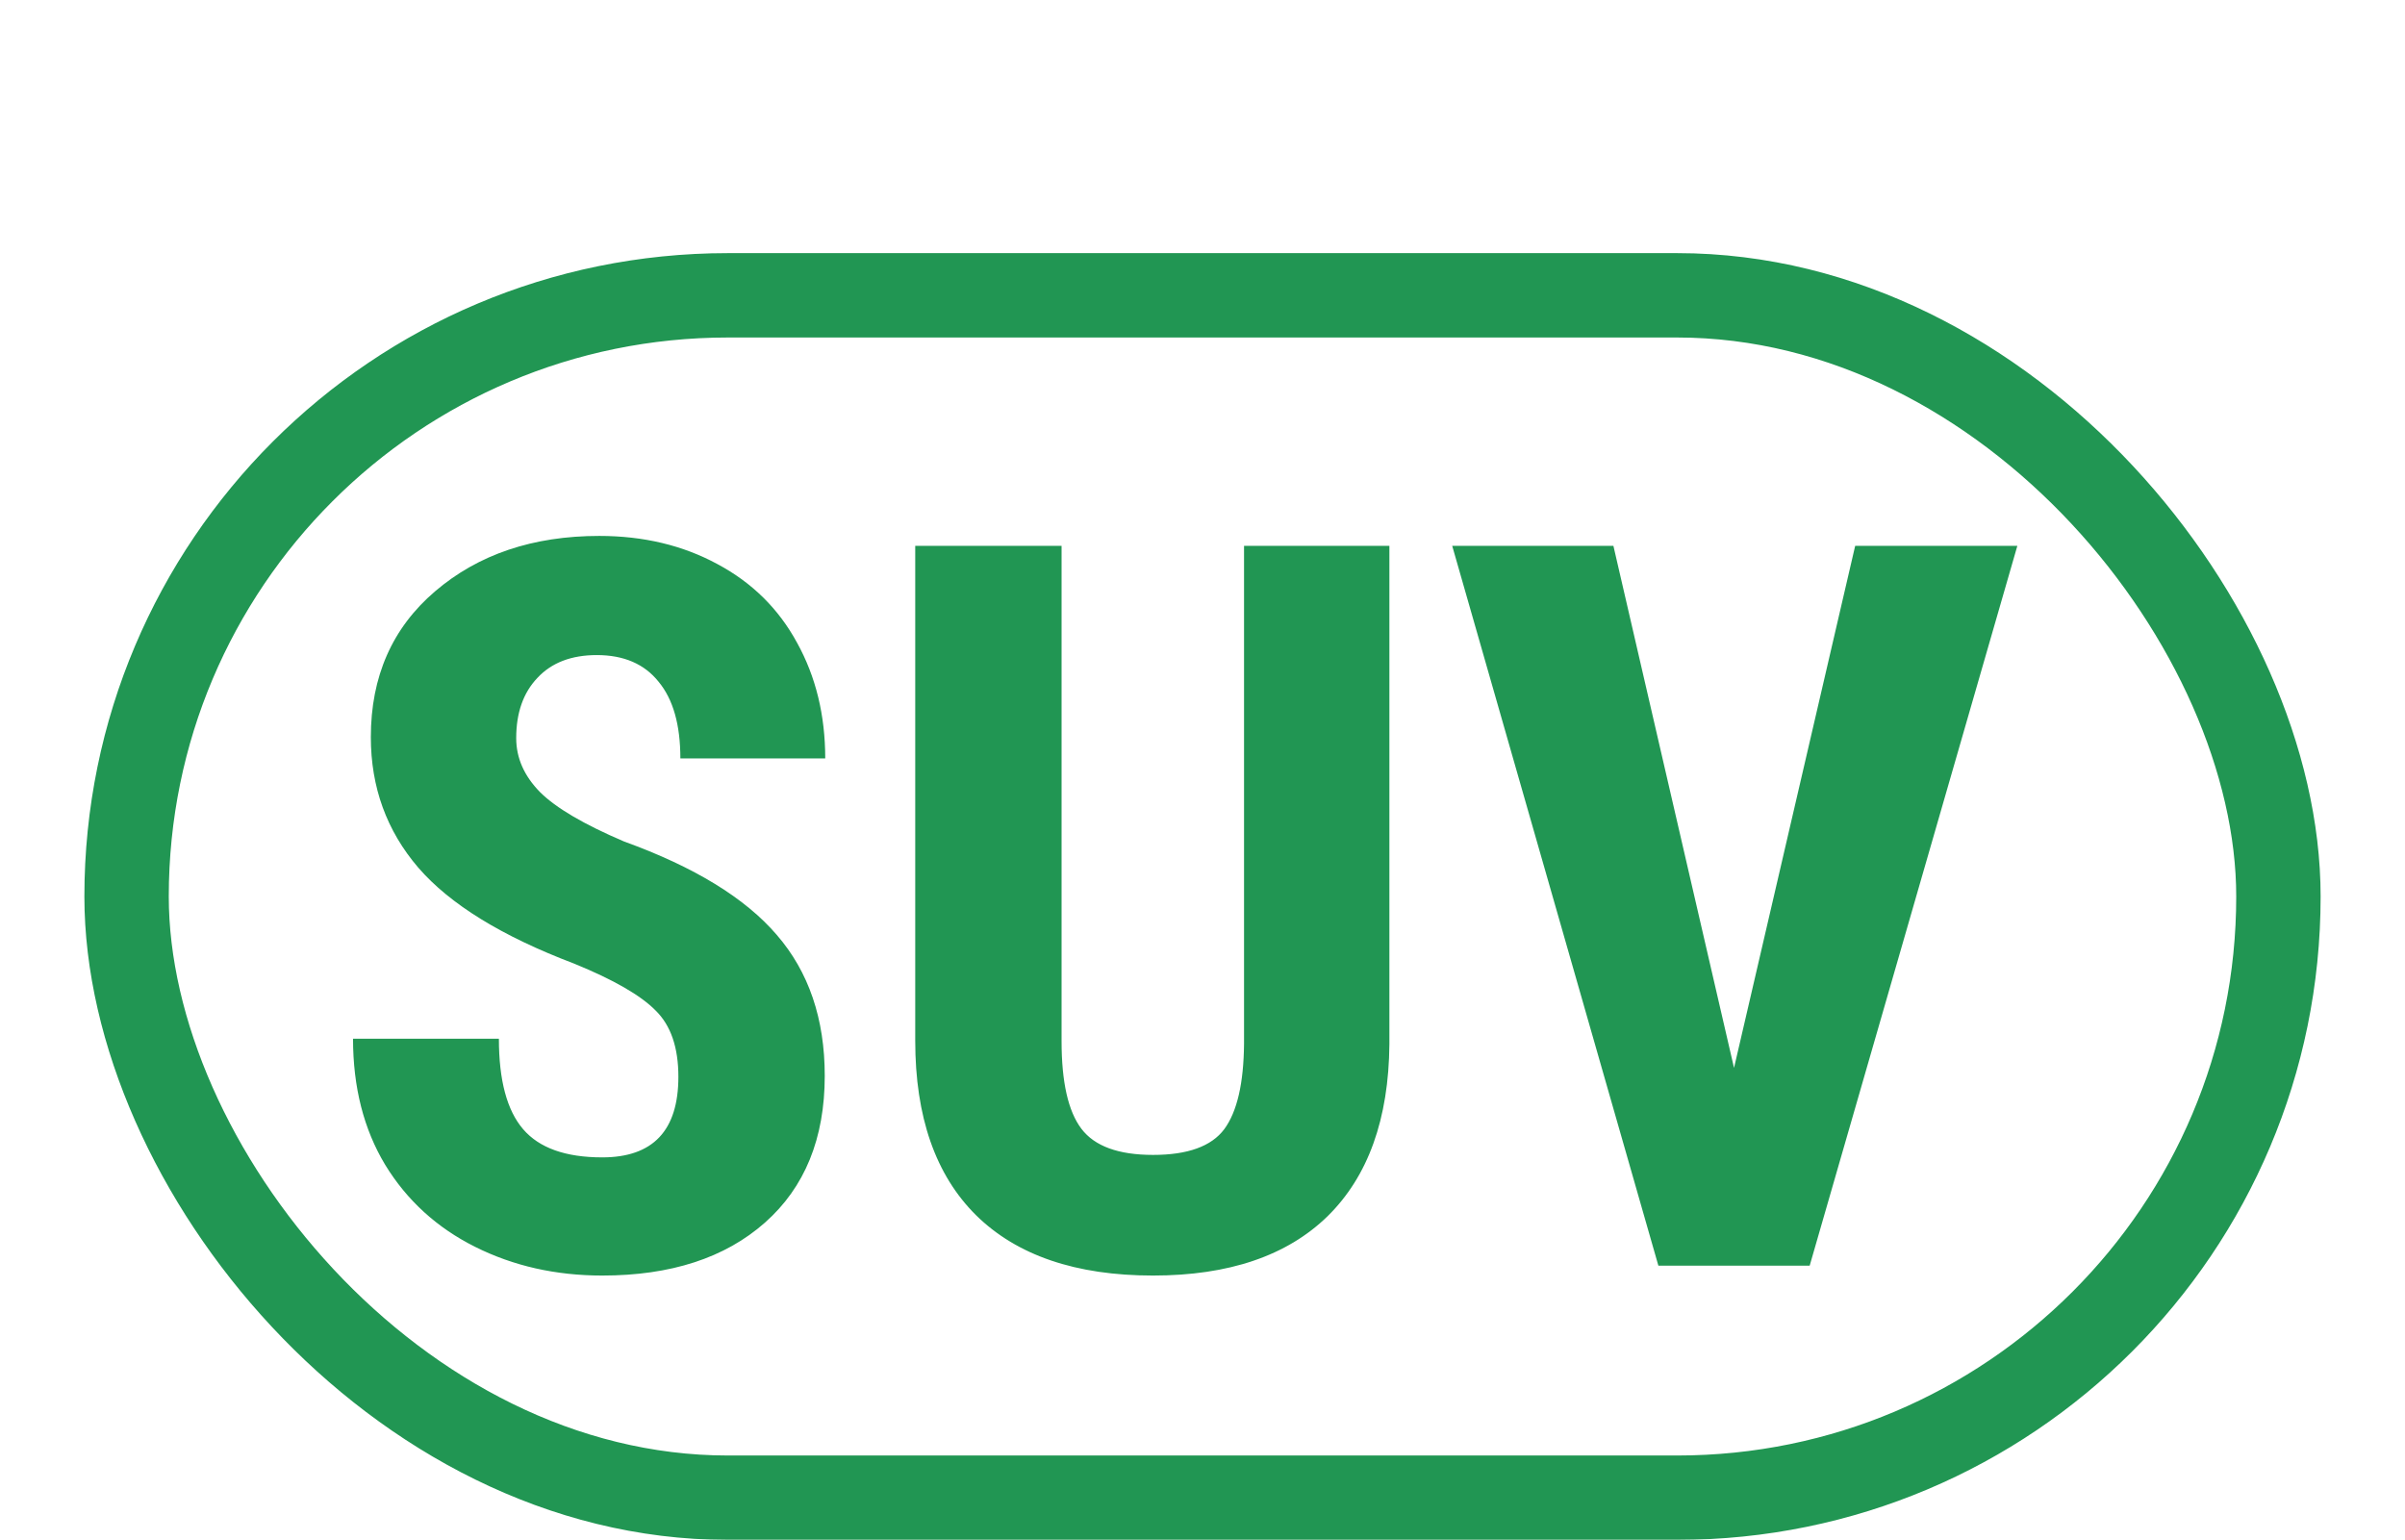 <svg width="114" height="73" viewBox="0 0 114 73" fill="none" xmlns="http://www.w3.org/2000/svg">
<g filter="url(#filter0_d)">
<g filter="url(#filter1_i)">
<rect x="6" y="6" width="102" height="57" rx="28.5" stroke="#219653" stroke-width="4"/>
</g>
<g filter="url(#filter2_i)">
<path d="M32.156 43.047C32.156 41.656 31.797 40.609 31.078 39.906C30.375 39.188 29.086 38.445 27.211 37.68C23.789 36.383 21.328 34.867 19.828 33.133C18.328 31.383 17.578 29.32 17.578 26.945C17.578 24.07 18.594 21.766 20.625 20.031C22.672 18.281 25.266 17.406 28.406 17.406C30.5 17.406 32.367 17.852 34.008 18.742C35.648 19.617 36.906 20.859 37.781 22.469C38.672 24.078 39.117 25.906 39.117 27.953H32.25C32.25 26.359 31.906 25.148 31.219 24.32C30.547 23.477 29.57 23.055 28.289 23.055C27.086 23.055 26.148 23.414 25.477 24.133C24.805 24.836 24.469 25.789 24.469 26.992C24.469 27.93 24.844 28.781 25.594 29.547C26.344 30.297 27.672 31.078 29.578 31.891C32.906 33.094 35.32 34.57 36.82 36.32C38.336 38.07 39.094 40.297 39.094 43C39.094 45.969 38.148 48.289 36.258 49.961C34.367 51.633 31.797 52.469 28.547 52.469C26.344 52.469 24.336 52.016 22.523 51.109C20.711 50.203 19.289 48.906 18.258 47.219C17.242 45.531 16.734 43.539 16.734 41.242H23.648C23.648 43.211 24.031 44.641 24.797 45.531C25.562 46.422 26.812 46.867 28.547 46.867C30.953 46.867 32.156 45.594 32.156 43.047ZM65.859 17.875V41.5C65.828 45.047 64.852 47.766 62.93 49.656C61.008 51.531 58.25 52.469 54.656 52.469C51 52.469 48.203 51.516 46.266 49.609C44.344 47.703 43.383 44.945 43.383 41.336V17.875H50.32V41.359C50.32 43.297 50.633 44.68 51.258 45.508C51.883 46.336 53.016 46.75 54.656 46.75C56.297 46.75 57.422 46.344 58.031 45.531C58.641 44.703 58.953 43.352 58.969 41.477V17.875H65.859ZM82.195 42.625L87.938 17.875H95.625L85.781 52H78.609L68.836 17.875H76.477L82.195 42.625Z" fill="#219653"/>
</g>
</g>
<defs>
<filter id="filter0_d" x="0" y="0" width="114" height="74" filterUnits="userSpaceOnUse" color-interpolation-filters="sRGB">
<feFlood flood-opacity="0" result="BackgroundImageFix"/>
<feColorMatrix in="SourceAlpha" type="matrix" values="0 0 0 0 0 0 0 0 0 0 0 0 0 0 0 0 0 0 127 0"/>
<feOffset dy="4"/>
<feGaussianBlur stdDeviation="2"/>
<feColorMatrix type="matrix" values="0 0 0 0 0 0 0 0 0 0 0 0 0 0 0 0 0 0 0.25 0"/>
<feBlend mode="normal" in2="BackgroundImageFix" result="effect1_dropShadow"/>
<feBlend mode="normal" in="SourceGraphic" in2="effect1_dropShadow" result="shape"/>
</filter>
<filter id="filter1_i" x="4" y="4" width="106" height="65" filterUnits="userSpaceOnUse" color-interpolation-filters="sRGB">
<feFlood flood-opacity="0" result="BackgroundImageFix"/>
<feBlend mode="normal" in="SourceGraphic" in2="BackgroundImageFix" result="shape"/>
<feColorMatrix in="SourceAlpha" type="matrix" values="0 0 0 0 0 0 0 0 0 0 0 0 0 0 0 0 0 0 127 0" result="hardAlpha"/>
<feOffset dy="4"/>
<feGaussianBlur stdDeviation="2"/>
<feComposite in2="hardAlpha" operator="arithmetic" k2="-1" k3="1"/>
<feColorMatrix type="matrix" values="0 0 0 0 0 0 0 0 0 0 0 0 0 0 0 0 0 0 0.25 0"/>
<feBlend mode="normal" in2="shape" result="effect1_innerShadow"/>
</filter>
<filter id="filter2_i" x="16.734" y="17.406" width="78.891" height="39.062" filterUnits="userSpaceOnUse" color-interpolation-filters="sRGB">
<feFlood flood-opacity="0" result="BackgroundImageFix"/>
<feBlend mode="normal" in="SourceGraphic" in2="BackgroundImageFix" result="shape"/>
<feColorMatrix in="SourceAlpha" type="matrix" values="0 0 0 0 0 0 0 0 0 0 0 0 0 0 0 0 0 0 127 0" result="hardAlpha"/>
<feOffset dy="4"/>
<feGaussianBlur stdDeviation="2"/>
<feComposite in2="hardAlpha" operator="arithmetic" k2="-1" k3="1"/>
<feColorMatrix type="matrix" values="0 0 0 0 0 0 0 0 0 0 0 0 0 0 0 0 0 0 0.25 0"/>
<feBlend mode="normal" in2="shape" result="effect1_innerShadow"/>
</filter>
</defs>
</svg>

